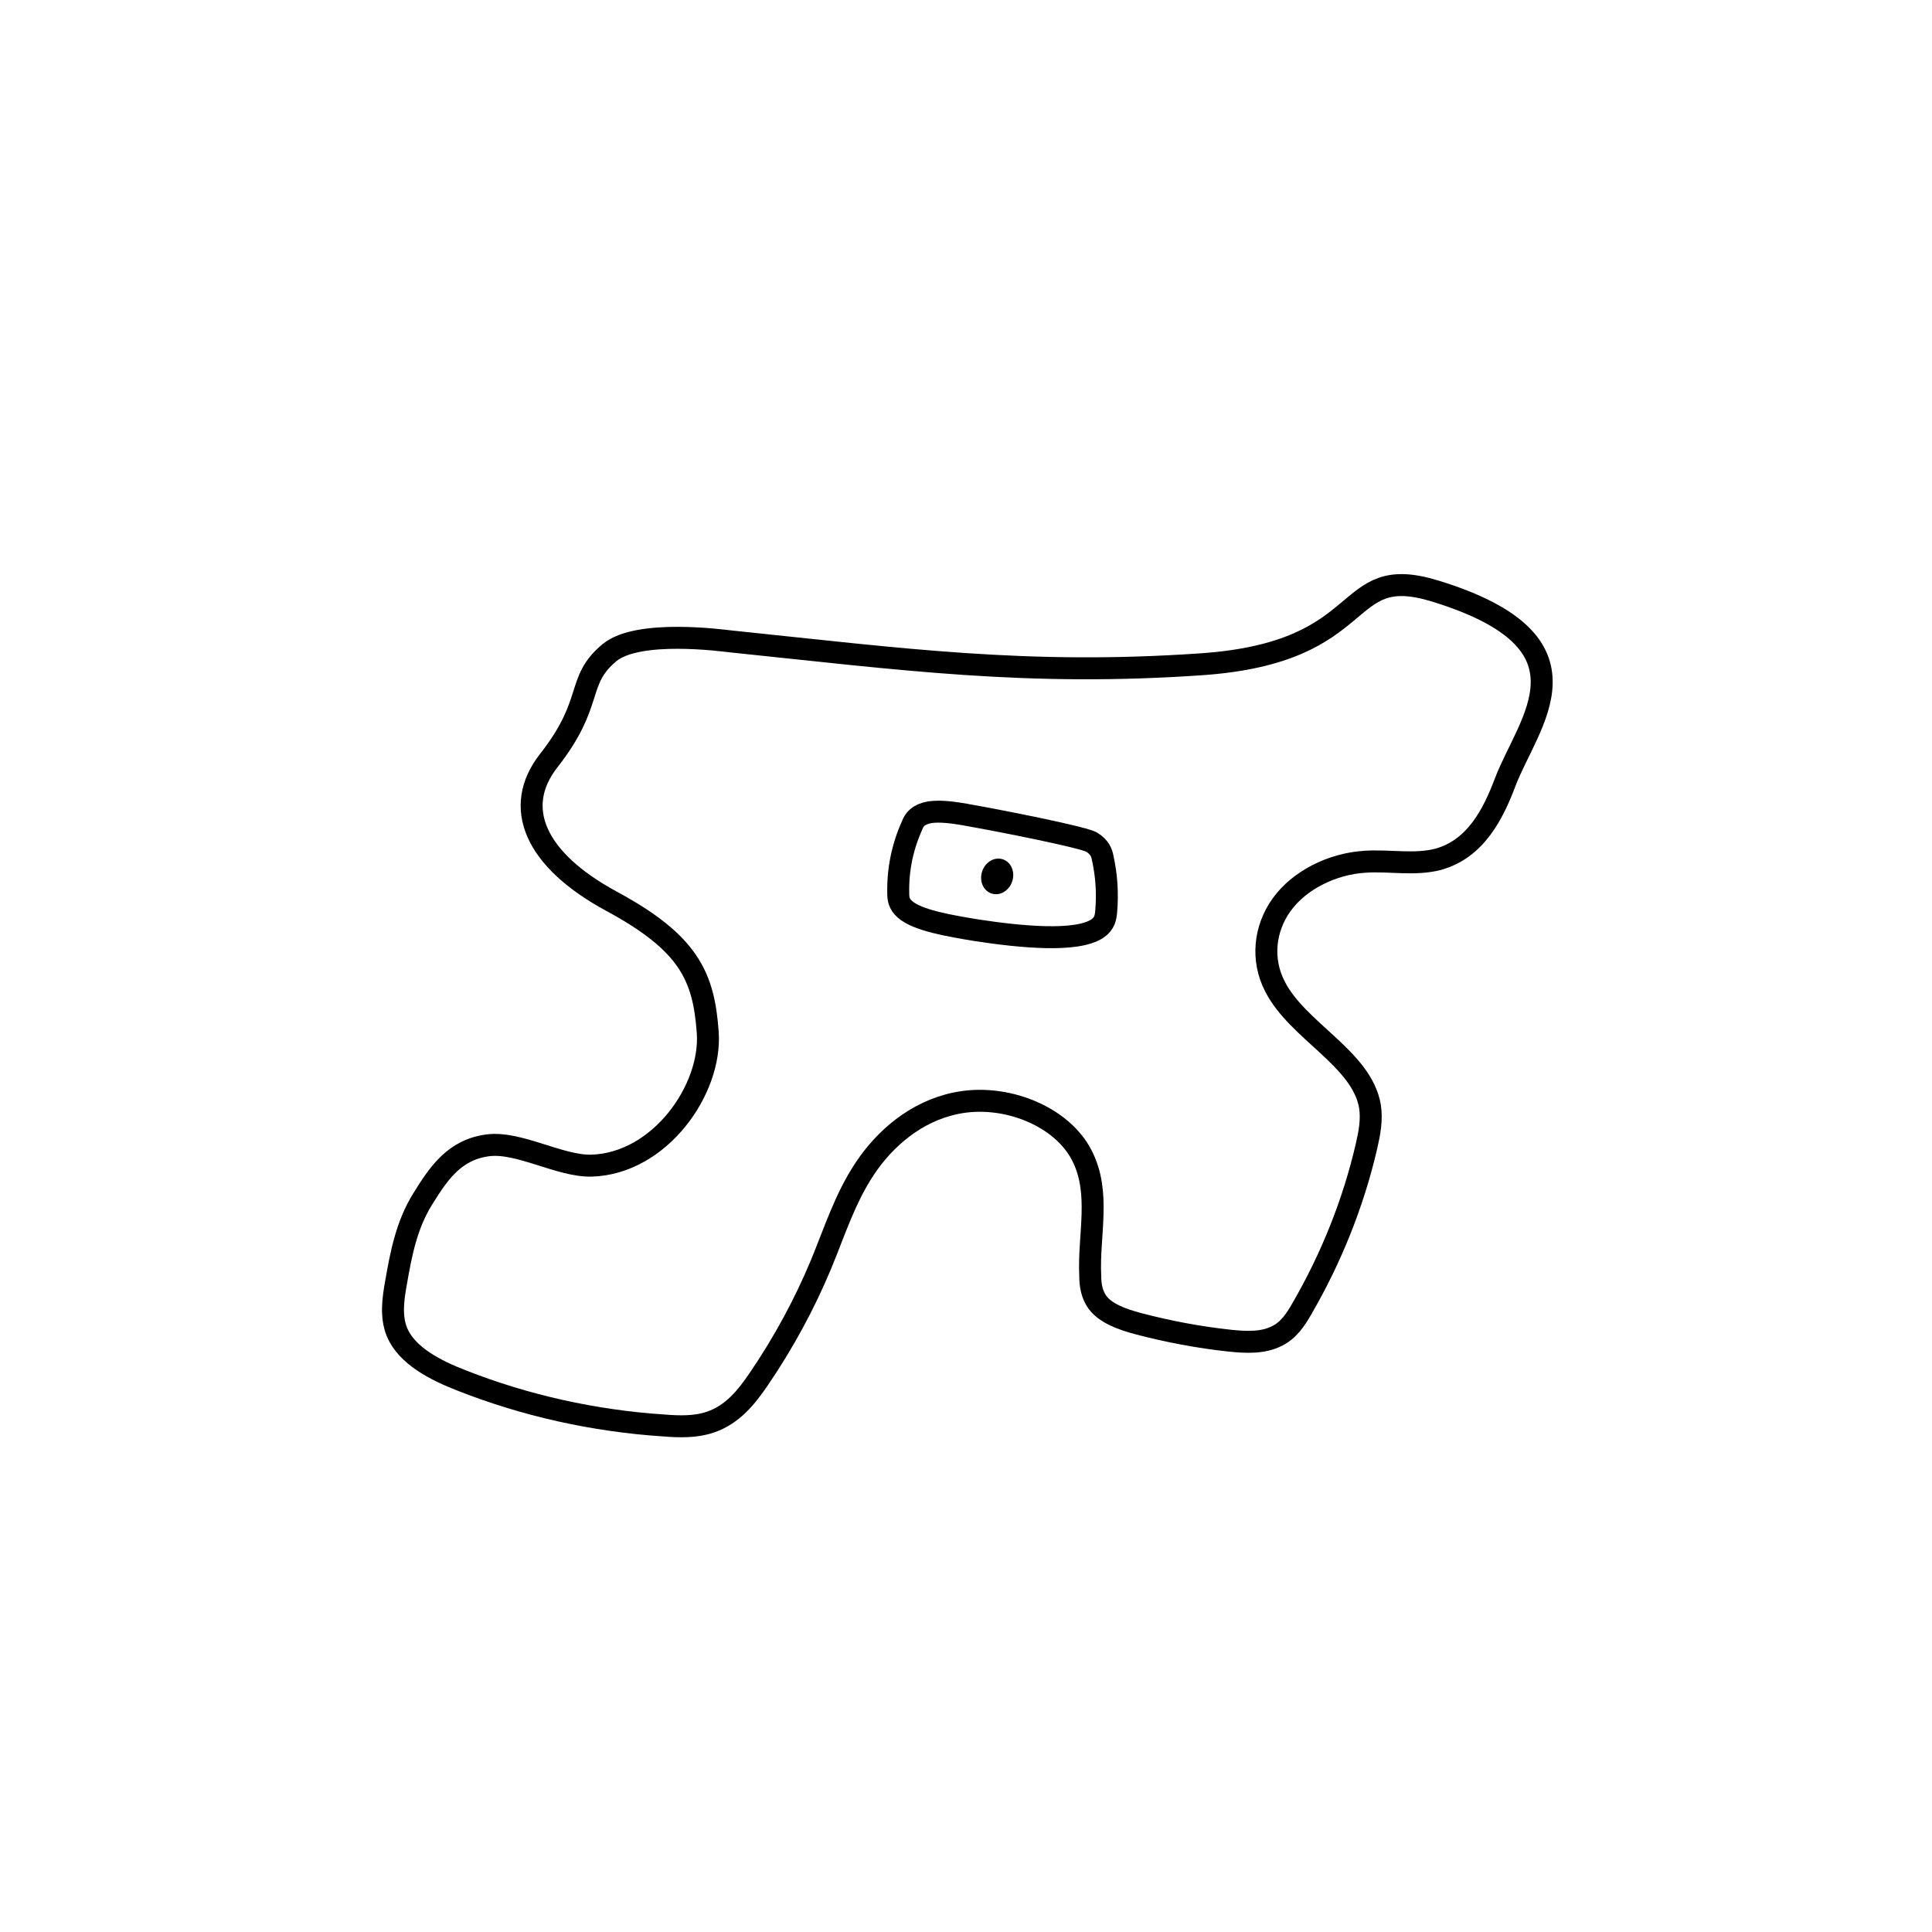 <svg width="1760" height="1760" viewBox="0 0 1760 1760" fill="none" xmlns="http://www.w3.org/2000/svg">
<rect width="1760" height="1760" fill="white"/>
<path d="M555.241 594.523C523.894 620.655 542.066 639.213 499.817 692.992C466.653 735.409 487.095 783.129 557.057 821.002C627.018 858.874 641.102 888.794 644.737 940.679C648.371 992.565 601.124 1059.98 538.885 1061.87C510.265 1062.63 473.014 1039.91 444.847 1043.31C413.955 1047.1 399.418 1069.07 384.88 1092.55C370.343 1116.03 365.346 1142.16 360.803 1168.29C358.077 1183.44 355.805 1199.35 361.711 1213.74C370.797 1234.95 396.237 1248.2 420.768 1257.67C478.464 1280.4 541.157 1294.41 604.759 1298.57C618.842 1299.71 633.833 1300.09 647.008 1295.55C667.451 1288.73 680.171 1272.44 691.074 1256.54C713.789 1223.21 732.87 1187.99 747.861 1152.01C760.127 1122.47 769.668 1091.79 787.839 1064.52C806.011 1037.25 834.178 1012.64 870.521 1005.06C915.497 995.594 967.286 1016.8 985.458 1052.4C1003.18 1086.49 991.363 1125.12 993.18 1162.23C993.18 1170.57 994.544 1178.9 999.541 1186.09C1007.26 1196.7 1022.71 1202 1036.79 1205.79C1064.05 1212.98 1092.22 1218.29 1120.38 1221.32C1134.92 1222.83 1150.37 1223.59 1163.09 1217.15C1173.99 1211.85 1180.35 1202 1185.8 1192.53C1213.06 1145.57 1233.05 1095.2 1244.86 1044.07C1247.59 1032.33 1249.86 1020.21 1248.04 1008.09C1240.77 964.16 1181.71 939.165 1161.27 898.262C1149 874.402 1151.73 845.997 1167.63 824.031C1183.53 802.065 1213.06 786.916 1243.5 785.022C1265.76 783.507 1288.93 788.431 1310.28 782.75C1344.35 773.282 1360.25 741.469 1371.15 712.685C1392.05 657.391 1460.2 585.434 1307.55 538.472C1218.97 511.204 1253.04 594.144 1094.49 605.127C935.94 616.11 822.82 600.583 665.634 584.298C658.365 583.54 581.59 572.936 555.241 594.523Z" fill="white" stroke="black" stroke-width="20" stroke-miterlimit="10"/>
<path d="M880.517 742.226C869.159 740.332 856.892 738.439 846.898 739.954C836.449 741.847 832.816 746.771 830.999 751.694C821.913 771.767 817.823 792.597 818.277 813.806C818.277 818.351 818.732 823.274 824.183 828.198C835.541 838.423 864.616 843.346 890.057 847.512C930.034 853.572 980.461 858.496 999.542 845.998C1006.36 841.453 1007.26 835.772 1007.72 830.091C1009.08 814.184 1008.17 797.899 1004.54 781.614C1003.63 776.691 1001.81 771.767 994.544 767.222C987.275 762.677 910.5 747.528 880.062 742.226H880.517Z" fill="white" stroke="black" stroke-width="20" stroke-miterlimit="10"/>
<path d="M922.813 799.946C924.207 791.027 918.882 783.095 910.92 782.231C902.959 781.367 895.376 787.897 893.983 796.816C892.589 805.735 897.913 813.665 905.875 814.529C913.836 815.394 921.42 808.865 922.813 799.946Z" fill="black"/>
</svg>
